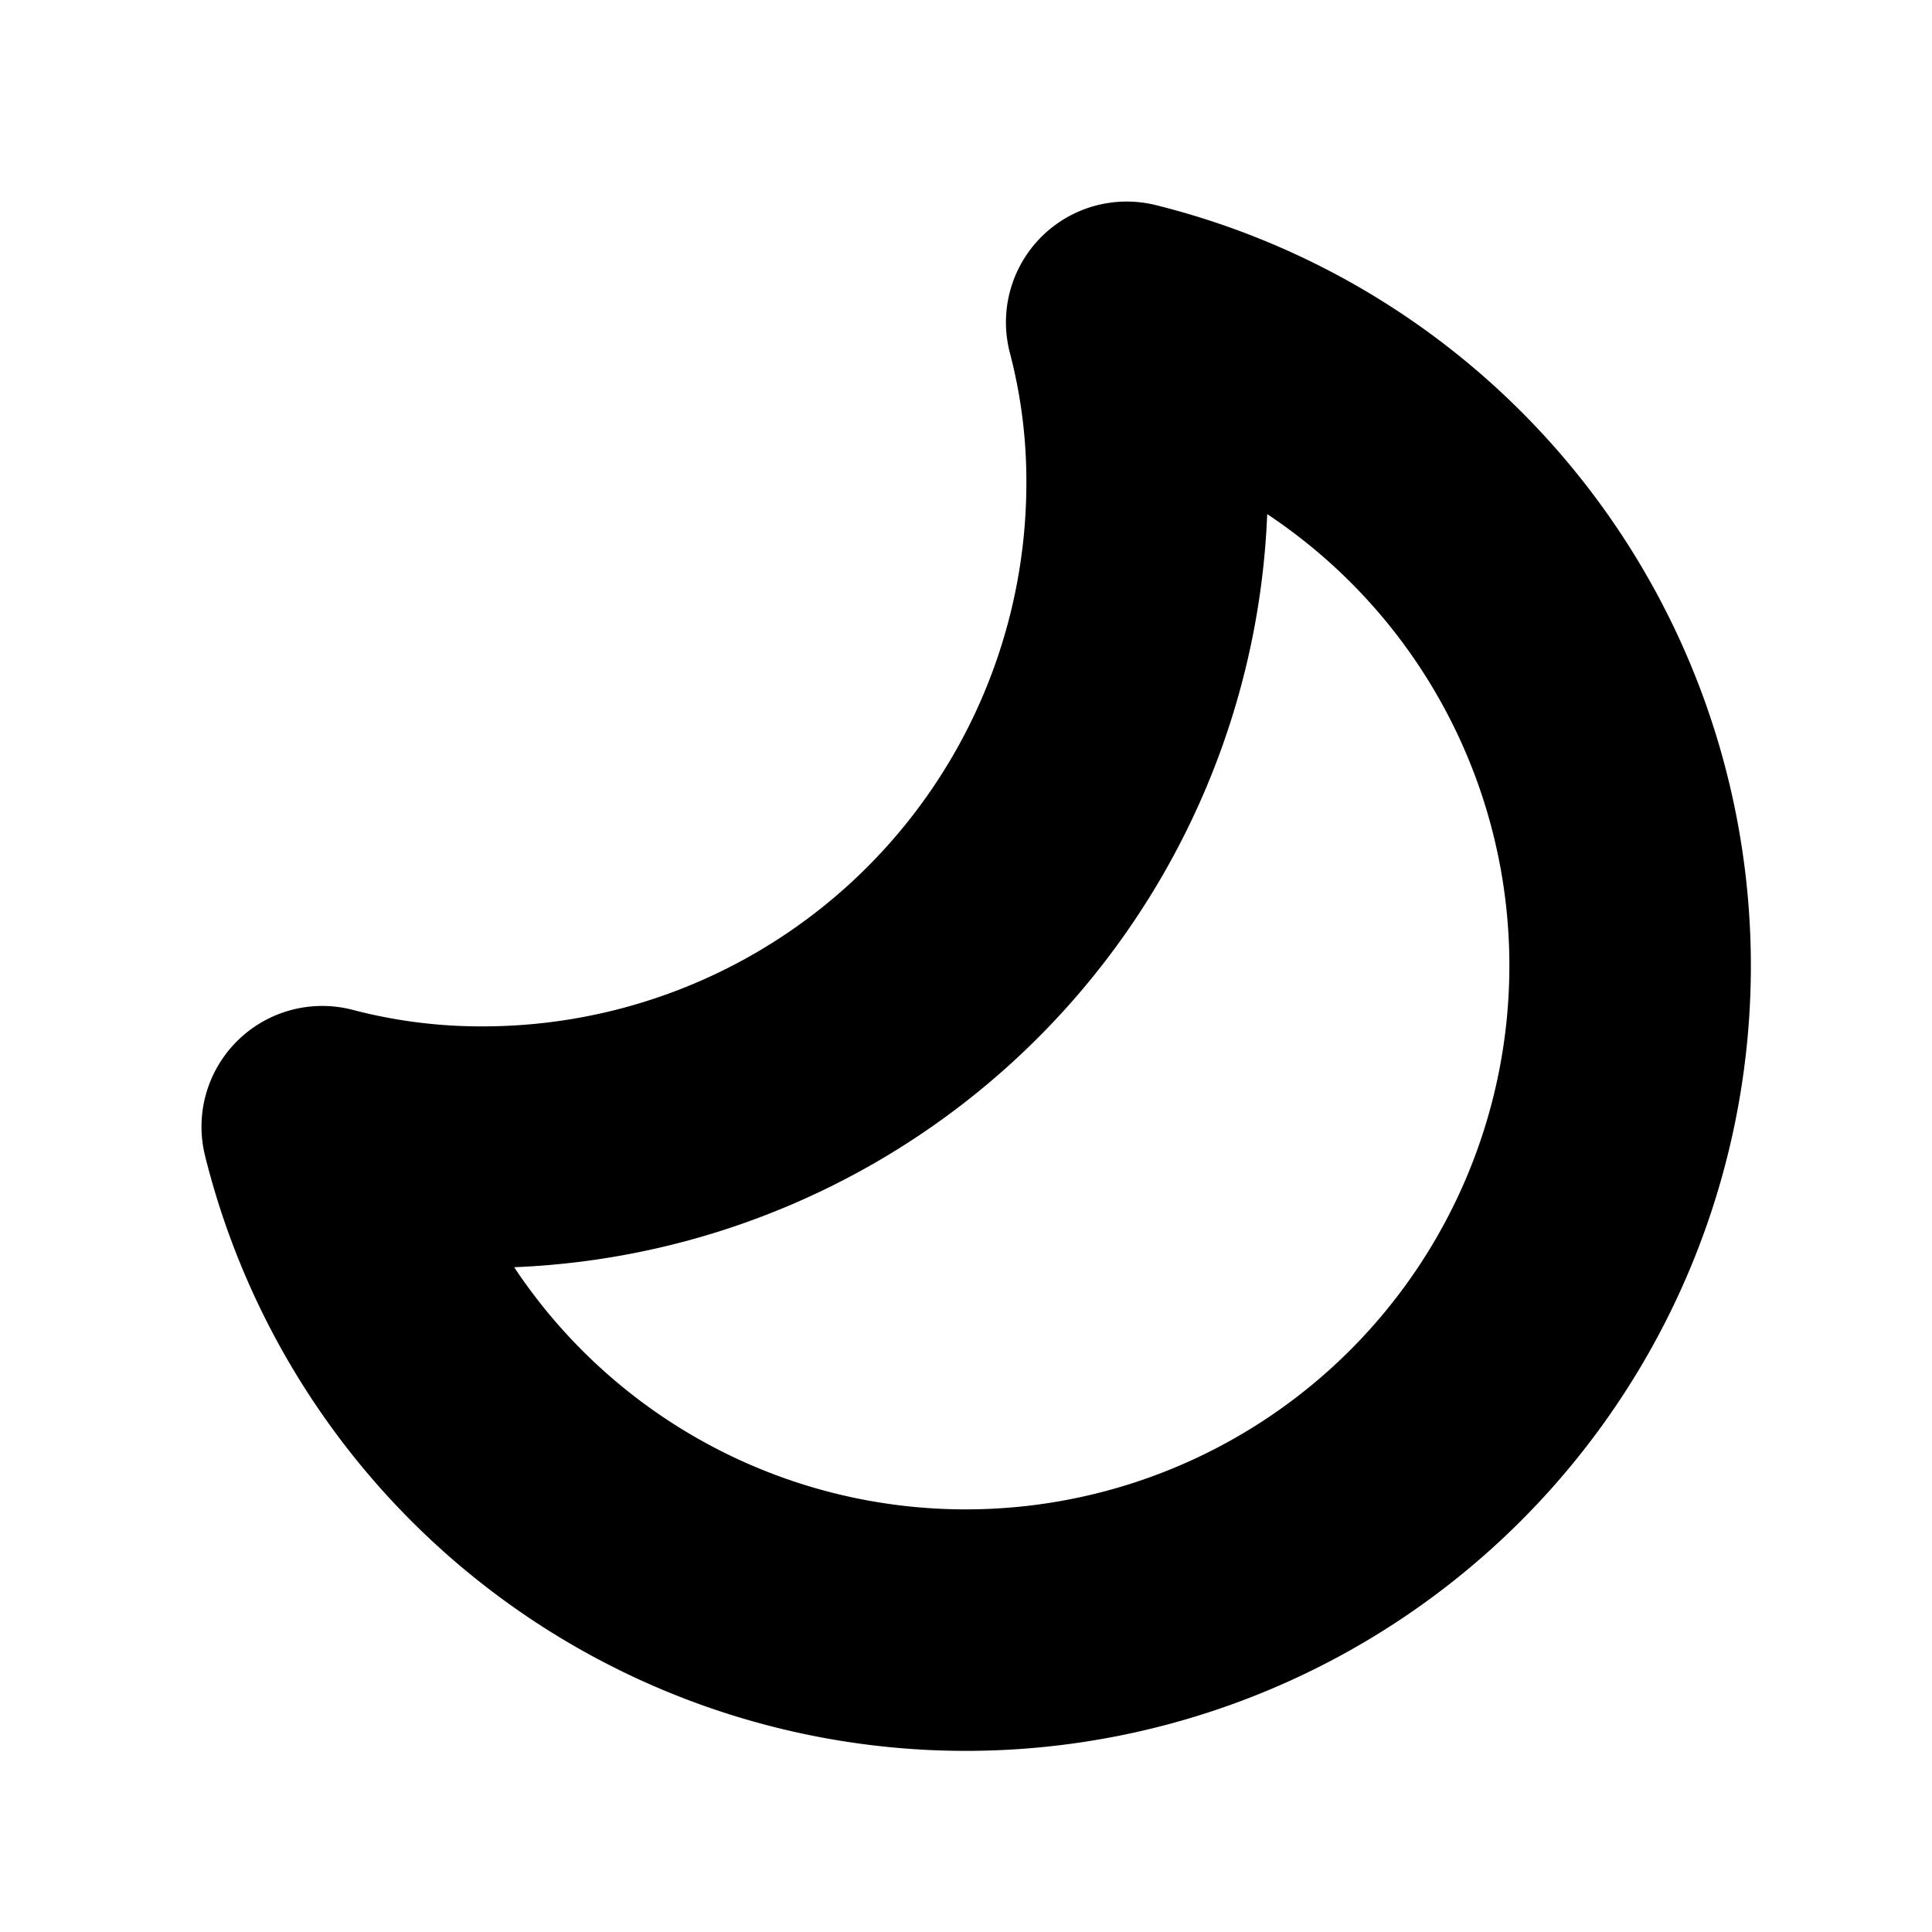 <svg xmlns="http://www.w3.org/2000/svg" xmlns:xlink="http://www.w3.org/1999/xlink" width="64" height="64" viewBox="0 0 64 64">
  <defs>
    <clipPath id="clip-moon">
      <rect width="64" height="64"/>
    </clipPath>
  </defs>
  <g id="moon" clip-path="url(#clip-moon)">
    <path id="path-moon" d="M656.28-51.207a4,4,0,0,0-3.81,1.081,4,4,0,0,0-1.013,3.828A16.755,16.755,0,0,1,652-42a18.009,18.009,0,0,1-18,18,16.751,16.751,0,0,1-4.3-.543,4,4,0,0,0-3.828,1.013,4,4,0,0,0-1.081,3.81A25.972,25.972,0,0,0,650,0a26.012,26.012,0,0,0,26-26A25.972,25.972,0,0,0,656.28-51.207Zm3.7,10.239A17.951,17.951,0,0,1,668-26,18.009,18.009,0,0,1,650-8a17.951,17.951,0,0,1-14.968-8.022A26.01,26.01,0,0,0,659.978-40.968Z" transform="translate(-618 58)" fill-rule="evenodd"/>
  </g>
</svg>
